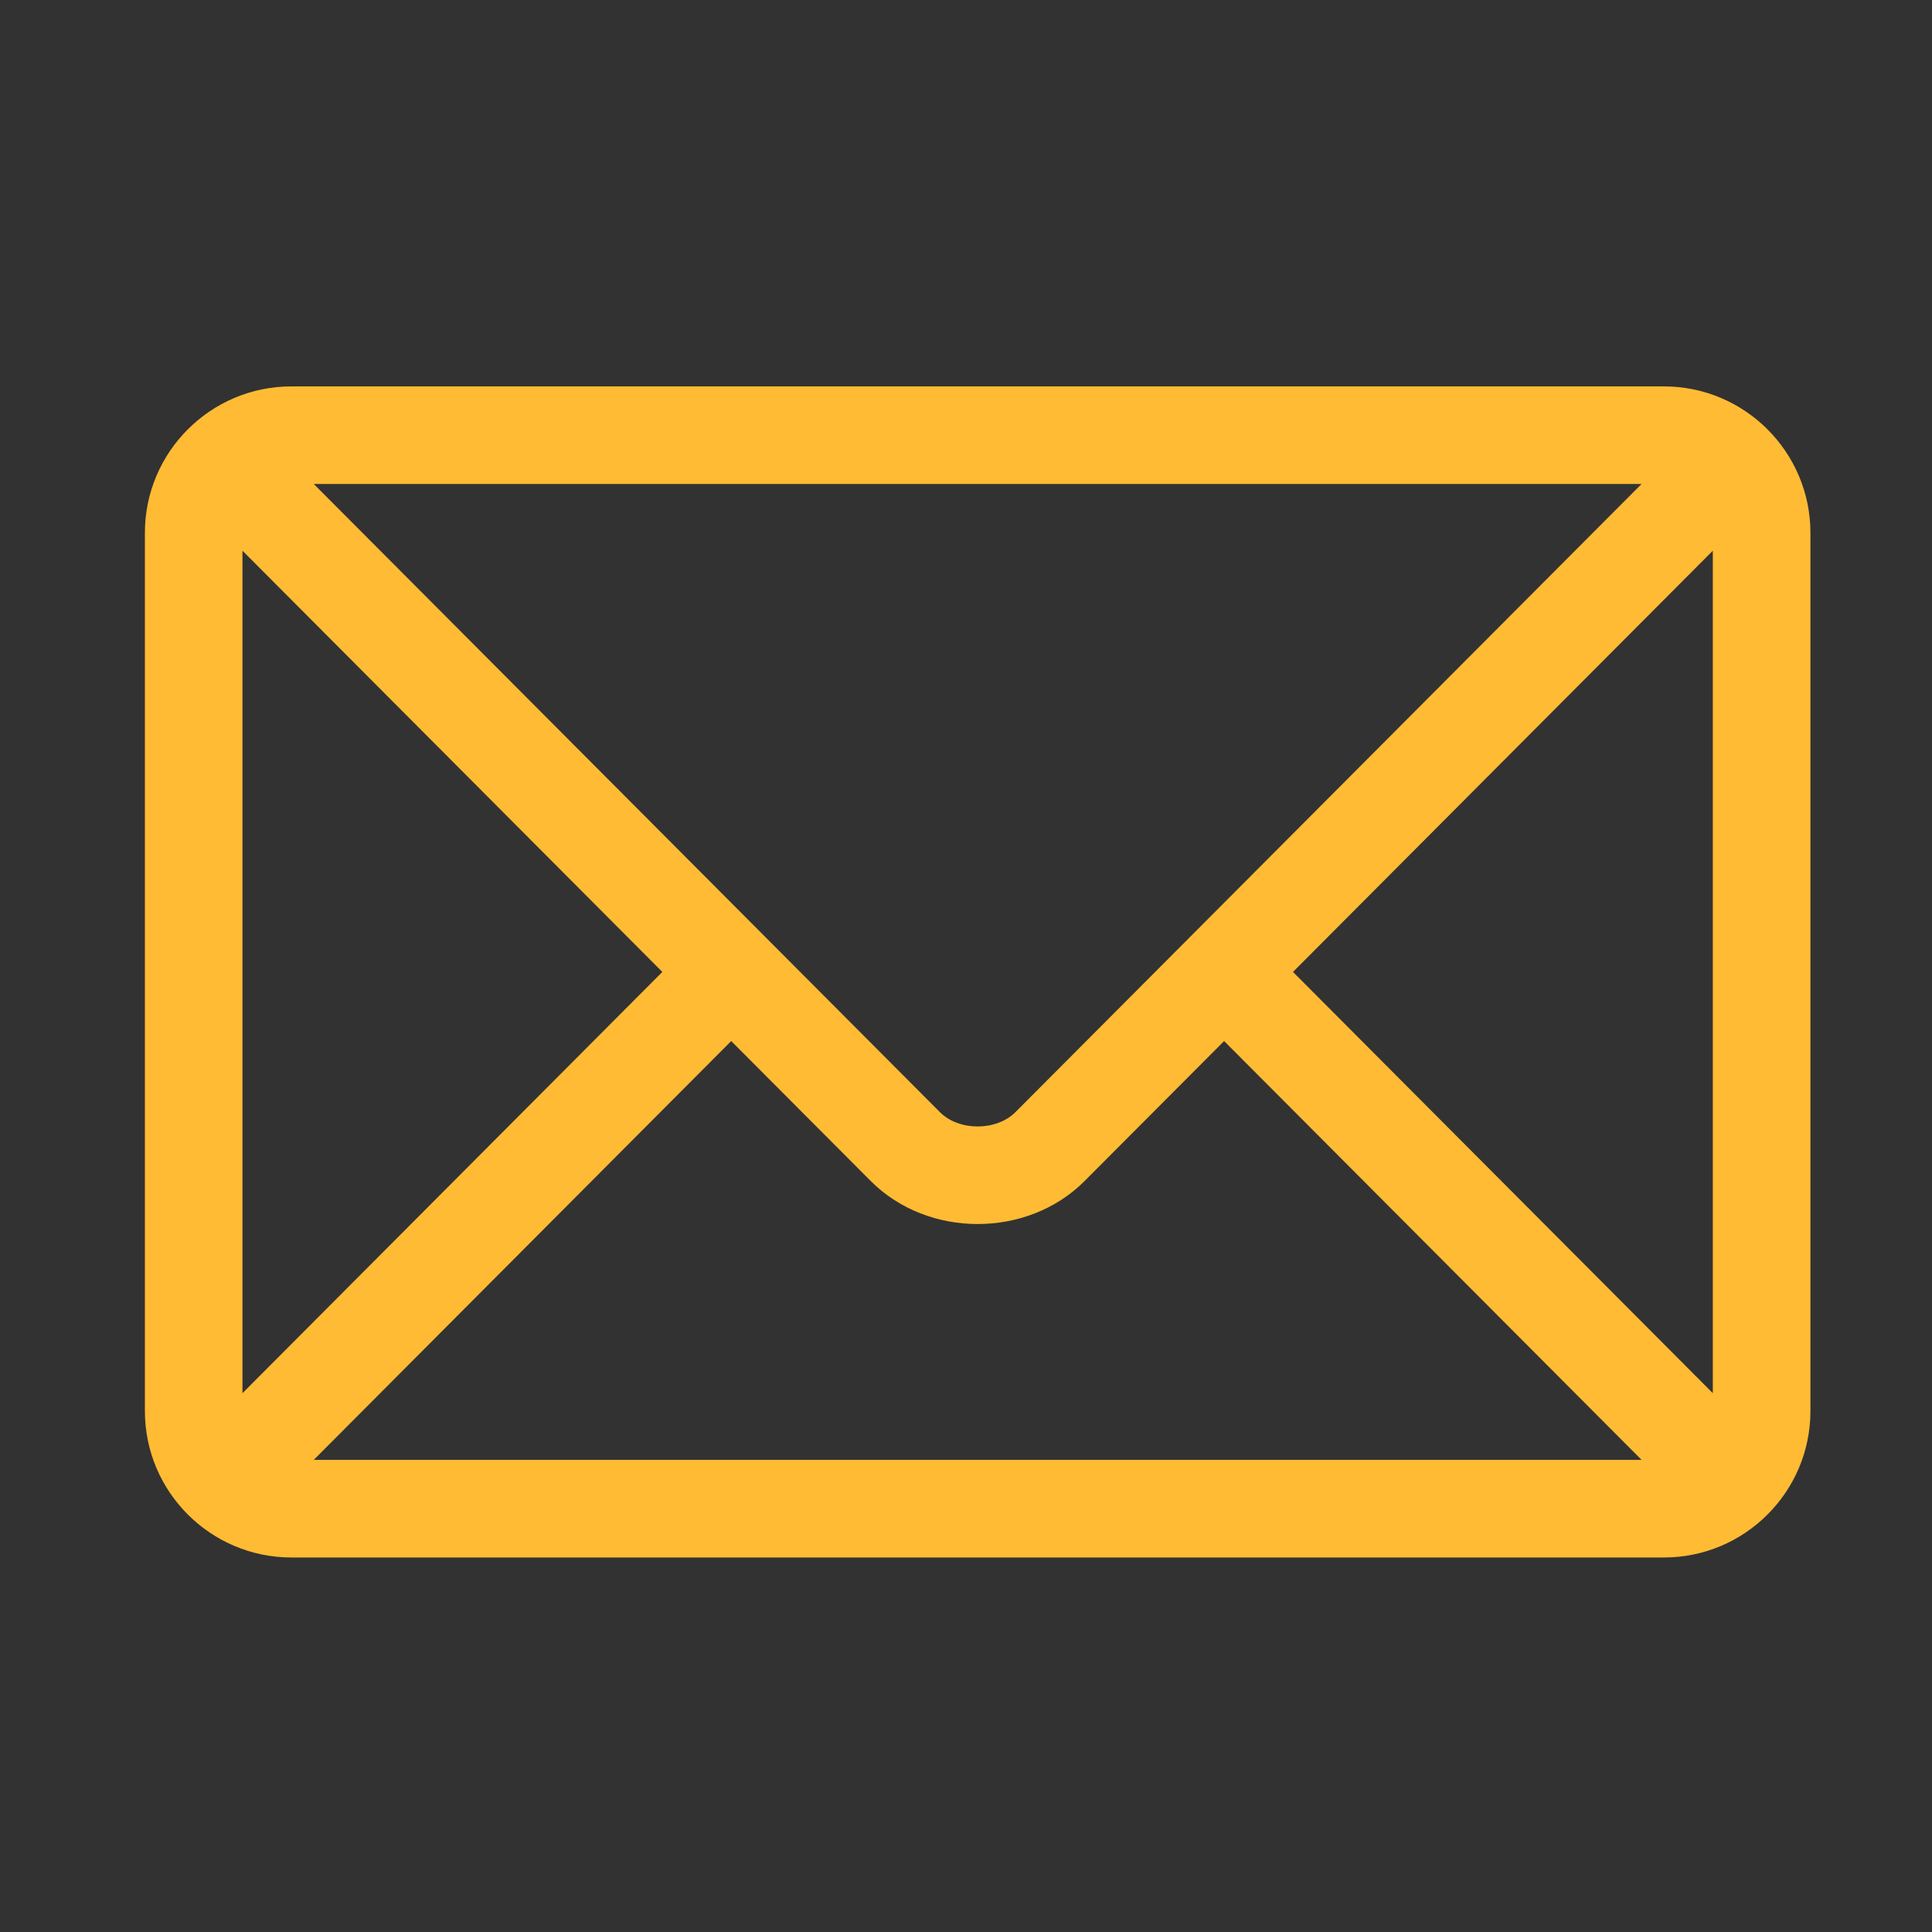 <?xml version="1.0" encoding="UTF-8"?>
<svg width="40px" height="40px" viewBox="0 0 40 40" version="1.1" xmlns="http://www.w3.org/2000/svg" xmlns:xlink="http://www.w3.org/1999/xlink">
    <!-- Generator: sketchtool 54.1 (76490) - https://sketchapp.com -->
    <title>3508A70A-5318-4C11-90EB-388AE2FC8216</title>
    <desc>Created with sketchtool.</desc>
    <g id="Symbols" stroke="none" stroke-width="1" fill="none" fill-rule="evenodd">
        <g id="Icons-/-40x40-/-E-mail">
            <rect fill="#323232" x="0" y="0" width="40" height="40"></rect>
            <g id="email" transform="translate(3, 8)" fill="#FFBB33" fill-rule="nonzero">
                <path d="M31.452,0 L3.031,0 C1.363,0 0,1.357 0,3.031 L0,21.215 C0,22.889 1.364,24.246 3.031,24.246 L31.452,24.246 C33.12,24.246 34.483,22.889 34.483,21.215 L34.483,3.031 C34.483,1.357 33.119,0 31.452,0 Z M30.987,2.02 C30.007,3.004 18.497,14.551 18.024,15.025 C17.629,15.421 16.854,15.422 16.459,15.025 L3.496,2.02 L30.987,2.02 Z M2.02,20.844 L2.02,3.402 L10.713,12.123 L2.02,20.844 Z M3.496,22.225 L12.139,13.554 L15.028,16.452 C16.211,17.639 18.272,17.639 19.455,16.452 L22.344,13.554 L30.987,22.225 L3.496,22.225 Z M32.462,20.844 L23.77,12.123 L32.462,3.402 L32.462,20.844 Z" id="Shape"></path>
            </g>
        </g>
    </g>
</svg>